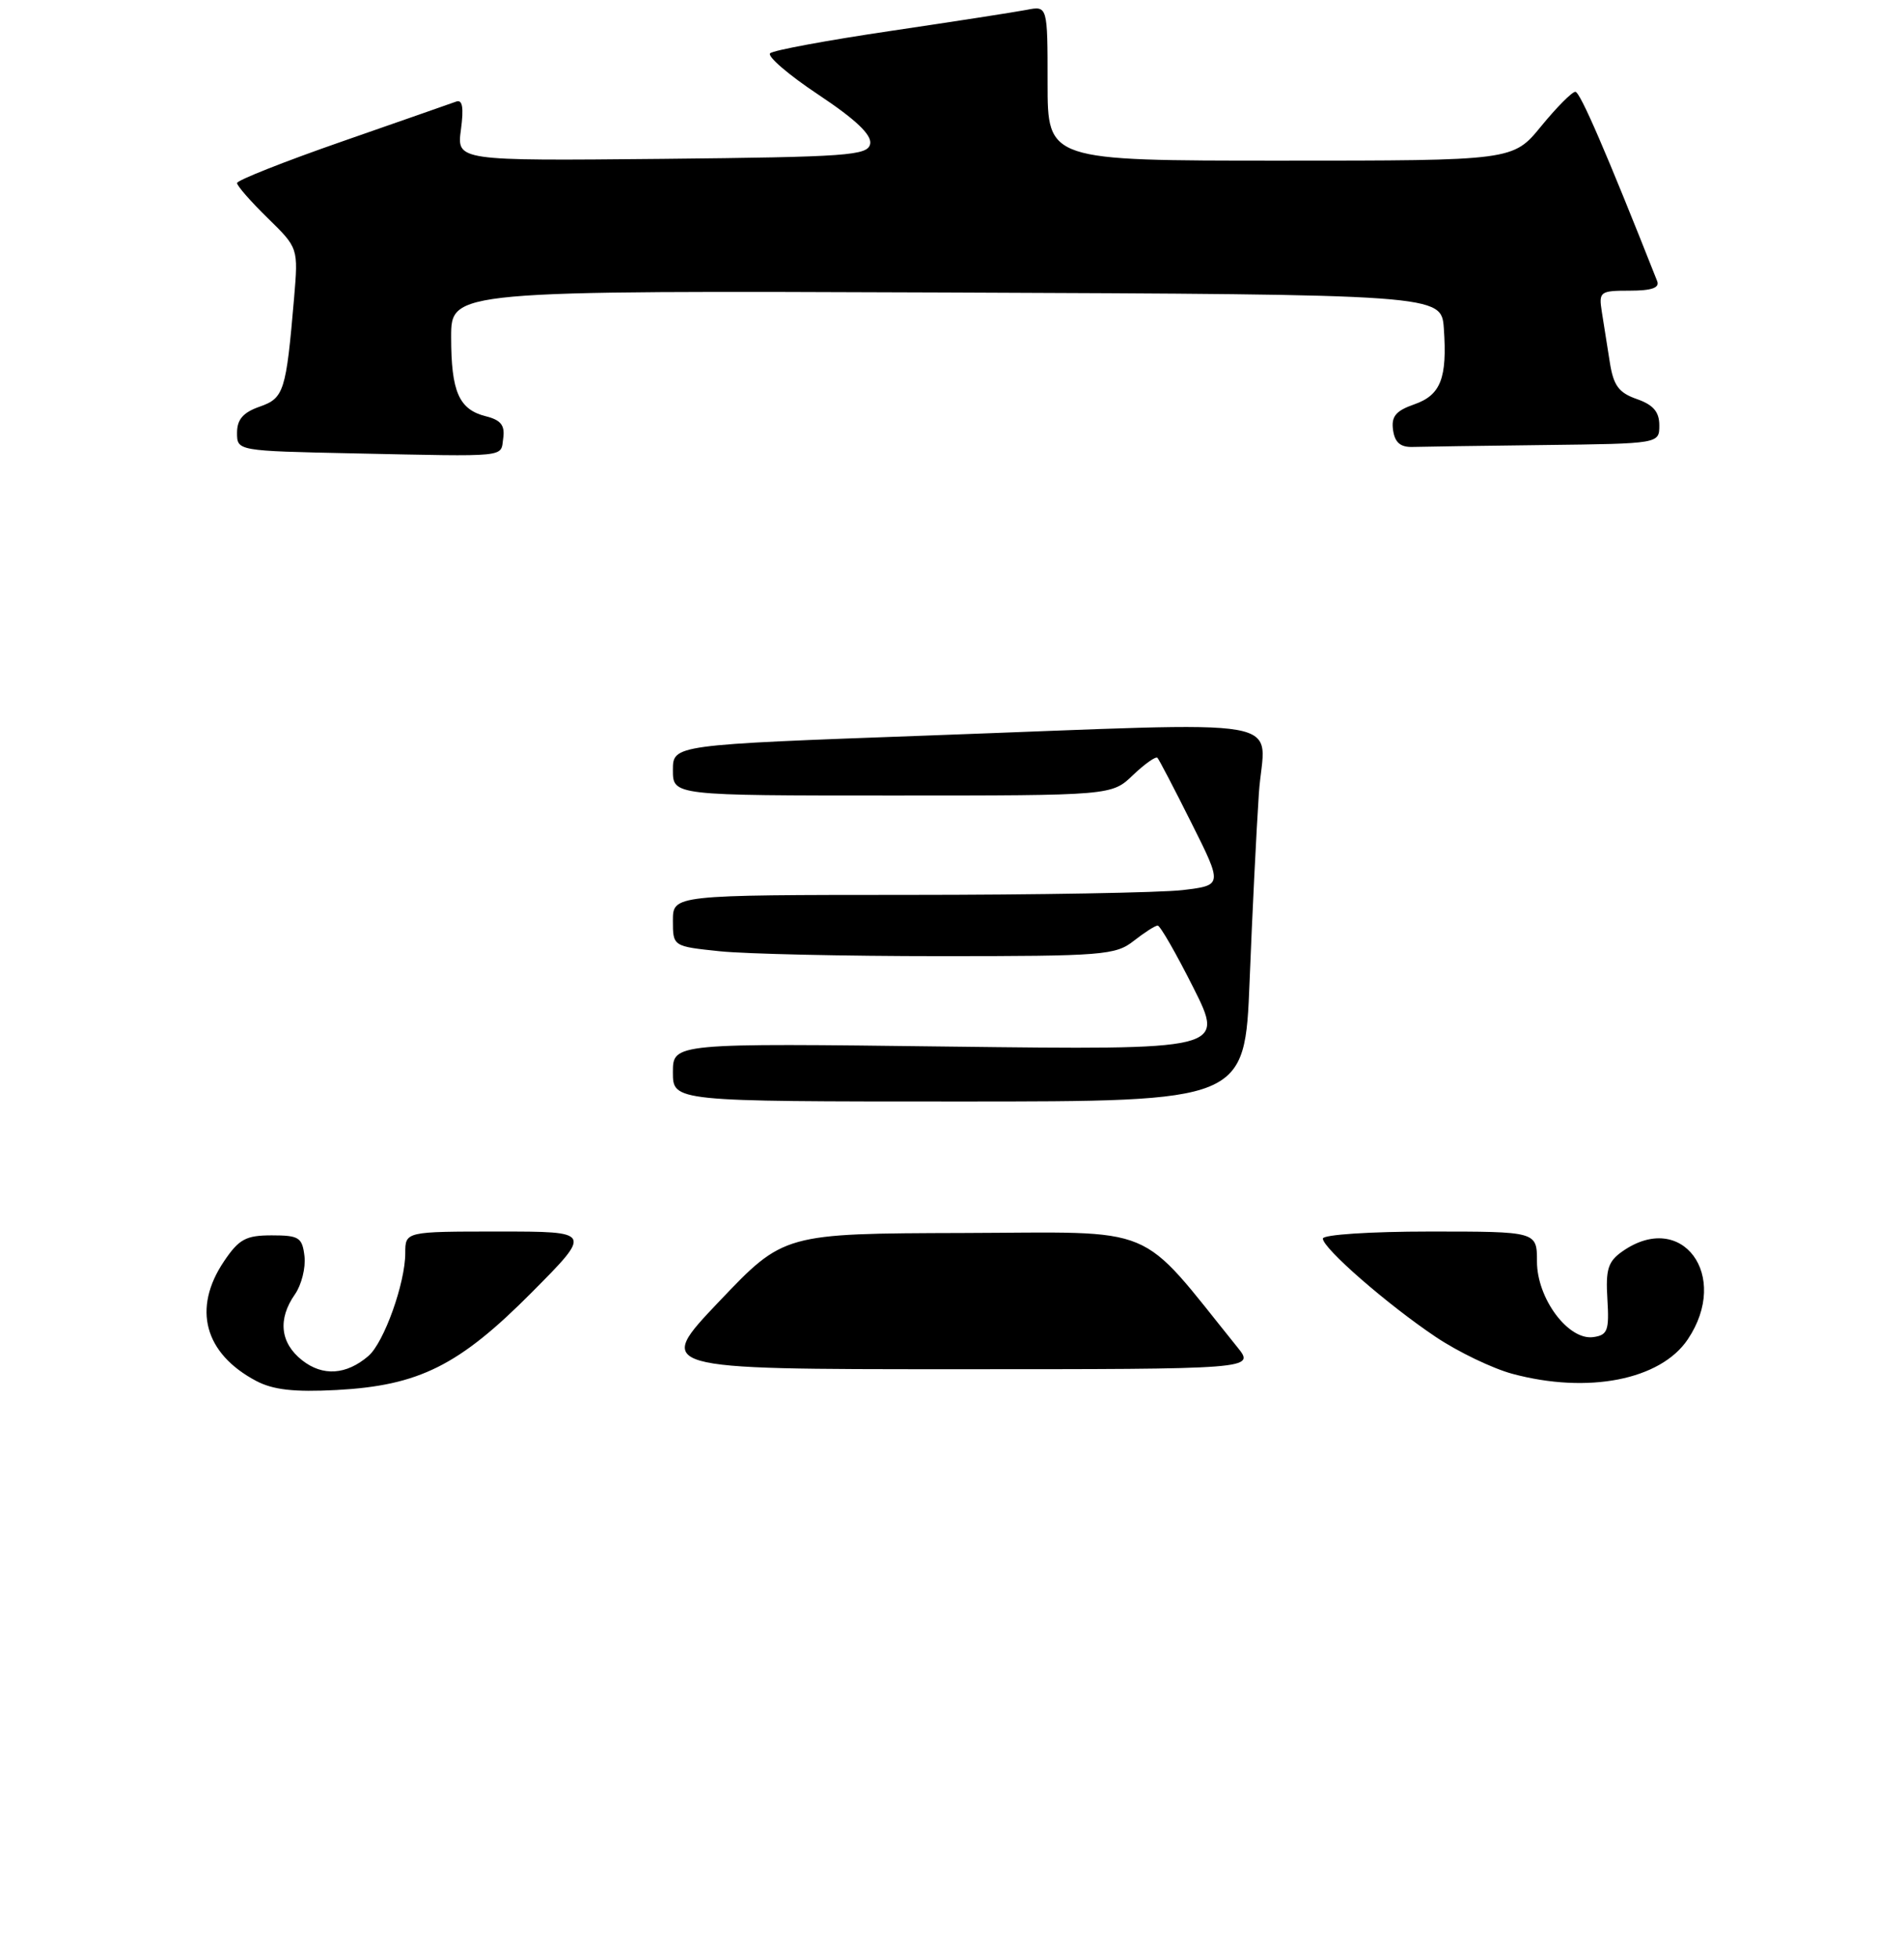 <?xml version="1.0" encoding="UTF-8" standalone="no"?>
<!DOCTYPE svg PUBLIC "-//W3C//DTD SVG 1.1//EN" "http://www.w3.org/Graphics/SVG/1.1/DTD/svg11.dtd" >
<svg xmlns="http://www.w3.org/2000/svg" xmlns:xlink="http://www.w3.org/1999/xlink" version="1.1" viewBox="0 0 249 256">
 <g >
 <path fill="currentColor"
d=" M 65.81 57.29 C 66.05 55.61 65.50 54.91 63.54 54.42 C 60.02 53.54 59.00 51.22 59.00 44.06 C 59.00 37.99 59.00 37.99 123.75 38.24 C 188.50 38.50 188.50 38.50 188.82 42.92 C 189.28 49.45 188.42 51.66 184.93 52.87 C 182.53 53.71 181.93 54.45 182.18 56.22 C 182.41 57.85 183.14 58.48 184.75 58.43 C 185.99 58.39 193.75 58.28 202.00 58.18 C 217.00 58.00 217.00 58.00 217.00 55.60 C 217.00 53.84 216.21 52.92 214.06 52.17 C 211.69 51.34 211.00 50.41 210.52 47.32 C 210.19 45.22 209.72 42.26 209.48 40.75 C 209.07 38.13 209.24 38.00 213.13 38.00 C 215.99 38.00 217.07 37.63 216.72 36.75 C 210.05 19.88 206.64 12.00 206.02 12.00 C 205.59 12.00 203.58 14.02 201.55 16.50 C 197.87 21.00 197.87 21.00 167.43 21.00 C 137.00 21.00 137.00 21.00 137.00 10.87 C 137.00 0.75 137.00 0.75 134.25 1.29 C 132.74 1.58 124.75 2.82 116.50 4.04 C 108.25 5.26 101.15 6.57 100.72 6.96 C 100.29 7.35 103.13 9.79 107.03 12.38 C 111.91 15.62 114.02 17.63 113.80 18.80 C 113.50 20.34 110.97 20.52 86.60 20.77 C 59.73 21.03 59.73 21.03 60.28 16.94 C 60.67 14.06 60.48 12.98 59.66 13.28 C 59.02 13.51 52.31 15.86 44.75 18.49 C 37.19 21.12 31.00 23.57 31.00 23.93 C 31.00 24.30 32.80 26.35 35.01 28.51 C 39.01 32.42 39.01 32.42 38.46 38.96 C 37.41 51.21 37.14 52.05 33.94 53.17 C 31.80 53.92 31.00 54.84 31.00 56.57 C 31.00 58.95 31.00 58.95 46.25 59.27 C 66.77 59.70 65.45 59.83 65.81 57.29 Z  M 33.50 180.53 C 26.72 176.94 25.14 171.06 29.29 164.90 C 31.25 161.99 32.15 161.50 35.54 161.50 C 39.11 161.50 39.53 161.77 39.82 164.24 C 39.99 165.74 39.43 167.98 38.57 169.21 C 36.30 172.45 36.64 175.57 39.51 177.83 C 42.21 179.96 45.30 179.75 48.19 177.26 C 50.22 175.50 53.00 167.74 53.00 163.82 C 53.00 161.00 53.00 161.00 65.23 161.00 C 77.45 161.00 77.45 161.00 69.54 168.96 C 60.03 178.53 54.79 181.14 44.00 181.72 C 38.46 182.01 35.72 181.70 33.50 180.53 Z  M 197.78 179.60 C 195.19 178.90 190.69 176.74 187.78 174.79 C 181.46 170.56 173.00 163.19 173.00 161.92 C 173.00 161.41 179.20 161.00 187.00 161.00 C 201.00 161.00 201.00 161.00 201.00 164.92 C 201.00 169.76 205.11 175.27 208.38 174.80 C 210.24 174.54 210.46 173.93 210.21 169.84 C 209.97 165.94 210.29 164.91 212.18 163.59 C 219.95 158.15 226.33 166.75 220.72 175.10 C 217.16 180.40 207.67 182.26 197.78 179.60 Z  M 94.06 170.13 C 102.50 161.26 102.50 161.26 126.00 161.19 C 151.88 161.11 148.60 159.74 161.82 176.12 C 164.14 179.00 164.14 179.00 124.88 179.00 C 85.62 179.00 85.62 179.00 94.06 170.13 Z  M 88.00 140.18 C 88.00 136.37 88.00 136.37 124.08 136.82 C 160.15 137.26 160.15 137.26 156.07 129.13 C 153.82 124.66 151.72 121.00 151.40 121.00 C 151.08 121.00 149.67 121.90 148.27 123.00 C 145.90 124.87 144.22 125.00 123.01 125.00 C 110.52 125.00 97.53 124.71 94.15 124.36 C 88.00 123.72 88.00 123.72 88.00 120.36 C 88.00 117.00 88.00 117.00 118.75 116.99 C 135.66 116.99 151.84 116.70 154.69 116.36 C 159.89 115.73 159.89 115.73 155.83 107.62 C 153.59 103.15 151.59 99.31 151.37 99.07 C 151.16 98.84 149.72 99.85 148.18 101.32 C 145.39 104.00 145.39 104.00 116.70 104.00 C 88.00 104.00 88.00 104.00 88.00 100.68 C 88.00 97.37 88.00 97.37 121.25 96.16 C 170.65 94.37 165.32 93.44 164.63 103.75 C 164.31 108.56 163.76 119.59 163.42 128.25 C 162.79 144.00 162.79 144.00 125.39 144.00 C 88.00 144.00 88.00 144.00 88.00 140.18 Z "/>
</g>
</svg>